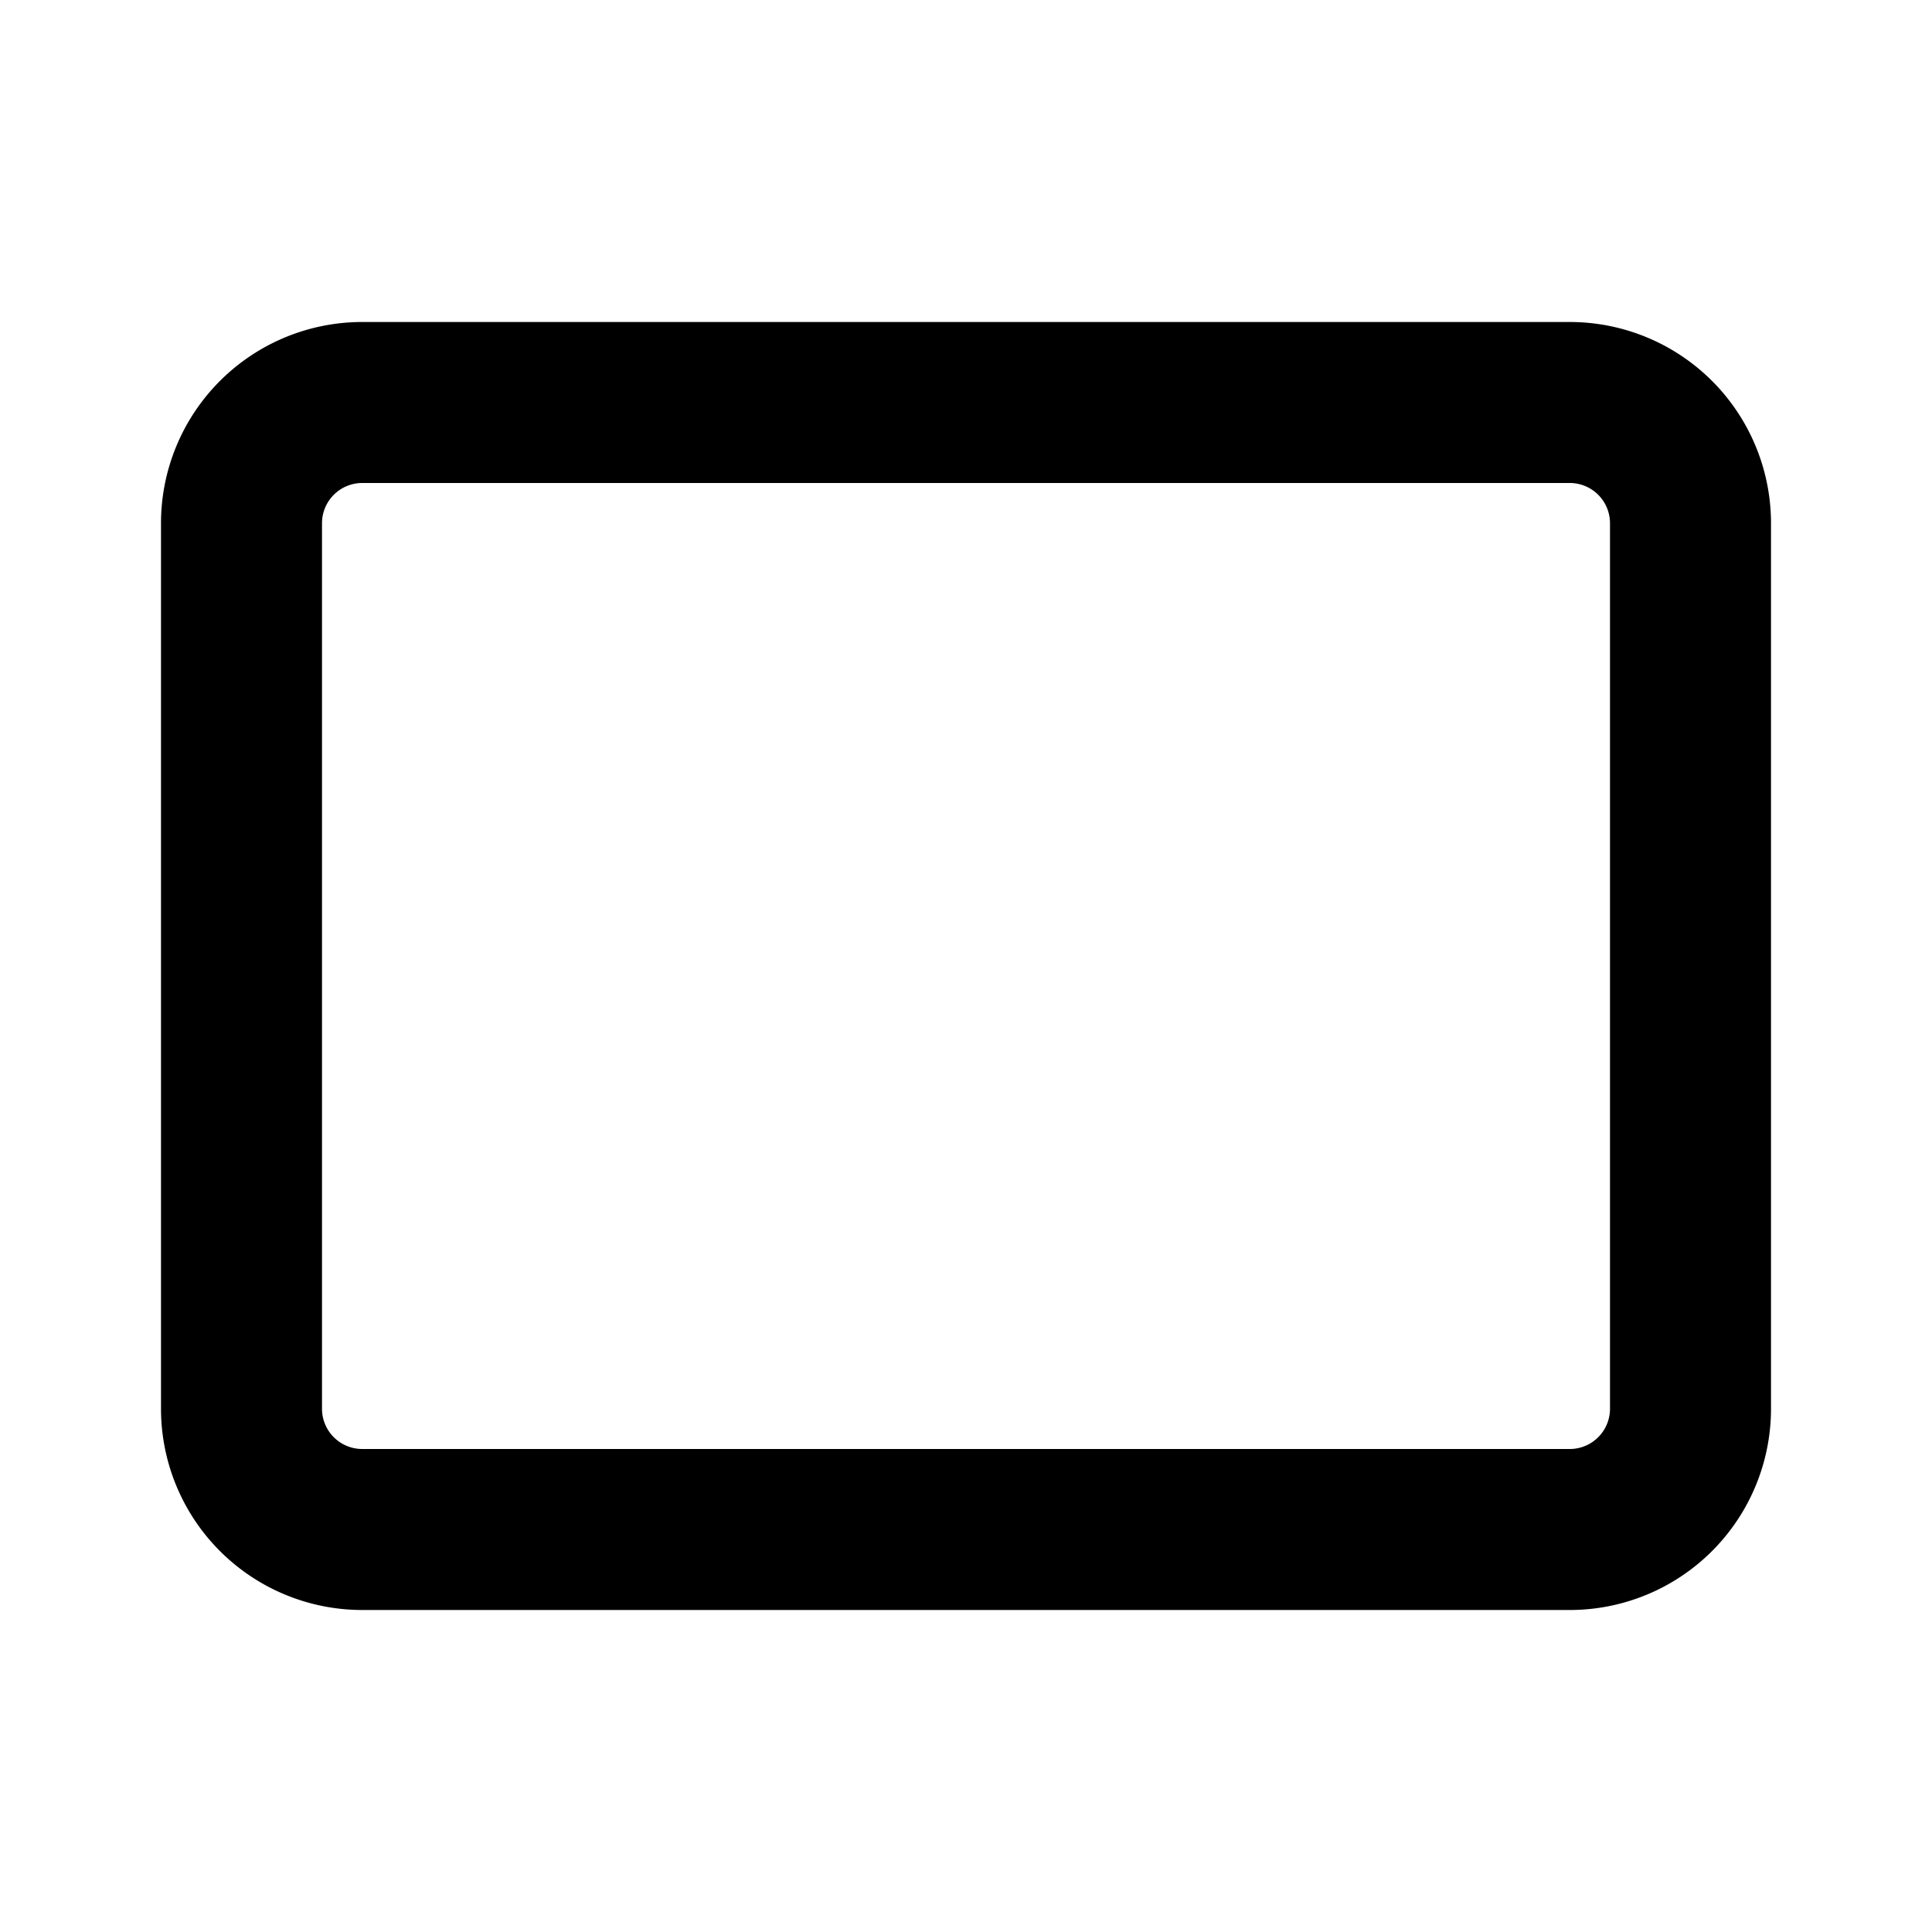 <svg id="Layer_1" data-name="Layer 1" xmlns="http://www.w3.org/2000/svg" viewBox="0 0 24 24"><title>iconoteka_tablet__ipad_b_s</title><path d="M19.5,6a.5.5,0,0,1,.5.5v11a.5.5,0,0,1-.5.5H4.5a.5.5,0,0,1-.5-.5V6.5A.5.5,0,0,1,4.5,6h15m0-2H4.5A2.5,2.5,0,0,0,2,6.5v11A2.5,2.5,0,0,0,4.5,20h15A2.5,2.5,0,0,0,22,17.5V6.5A2.5,2.5,0,0,0,19.5,4Z"/></svg>
